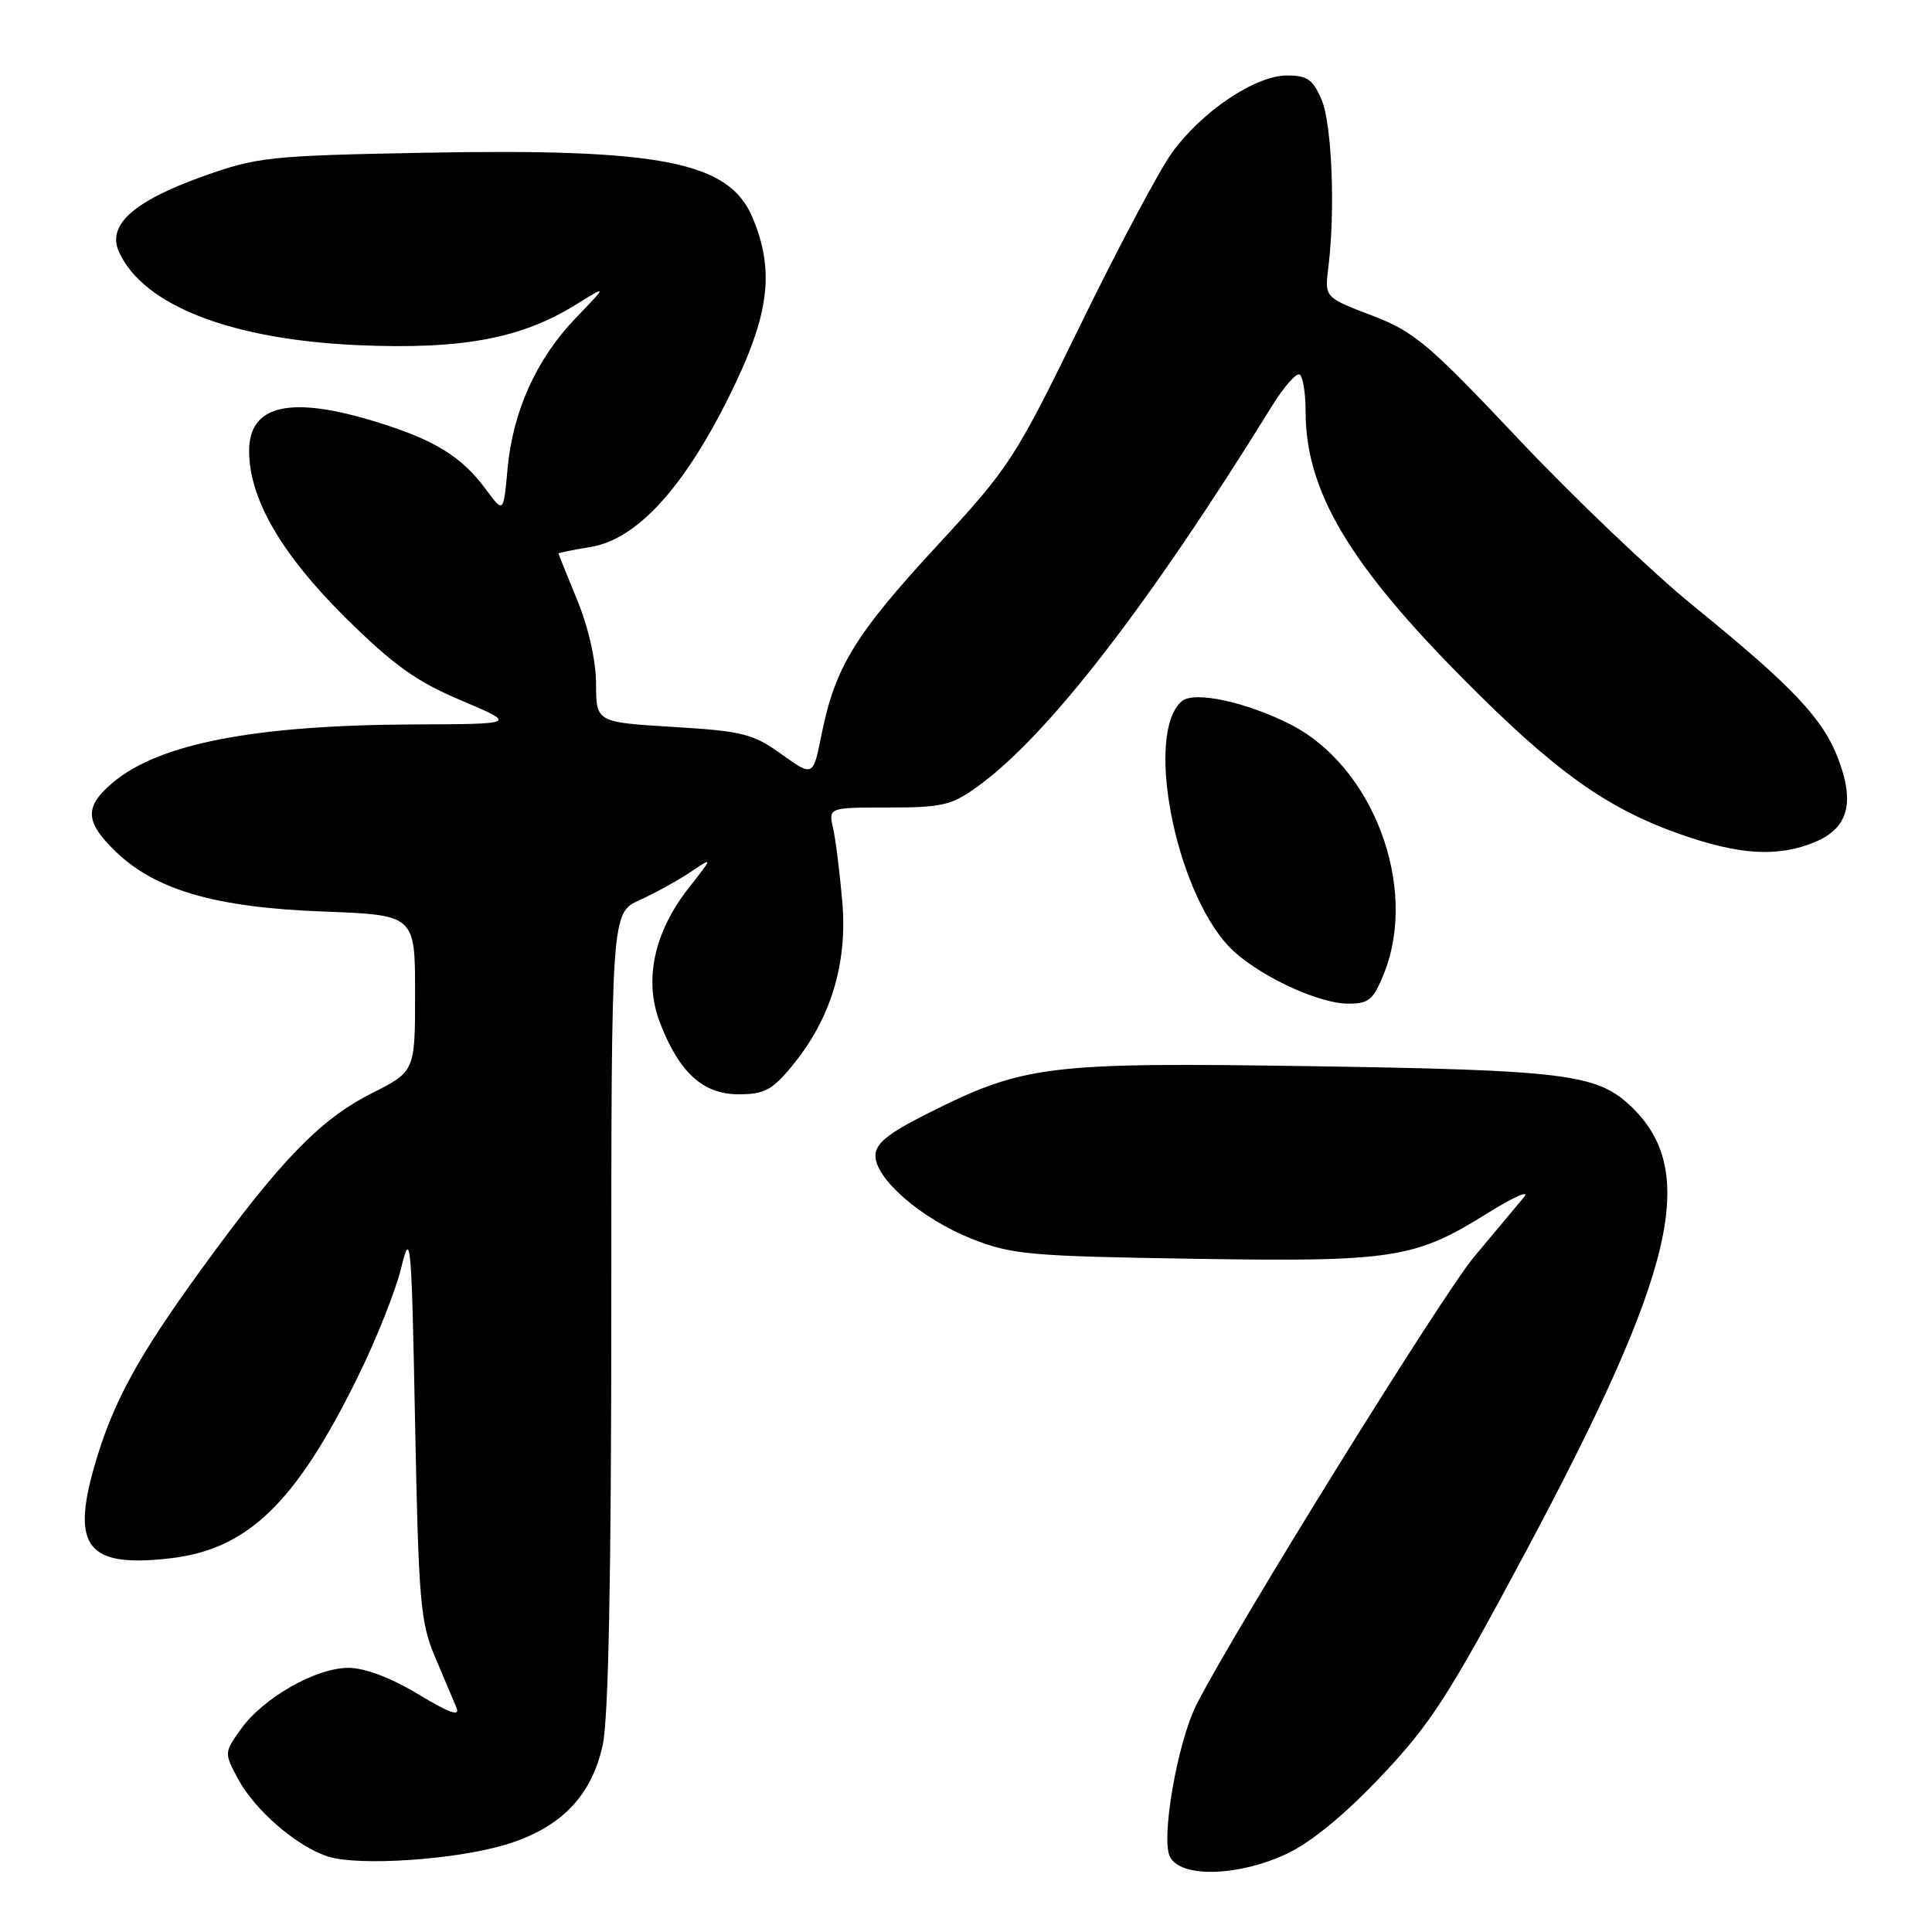 <?xml version="1.0" encoding="UTF-8" standalone="no"?>
<!DOCTYPE svg PUBLIC "-//W3C//DTD SVG 1.1//EN" "http://www.w3.org/Graphics/SVG/1.1/DTD/svg11.dtd" >
<svg xmlns="http://www.w3.org/2000/svg" xmlns:xlink="http://www.w3.org/1999/xlink" version="1.1" viewBox="0 0 256 256">
 <g >
 <path fill="currentColor"
d=" M 170.50 245.64 C 173.72 244.13 178.16 240.48 183.00 235.37 C 189.55 228.45 191.95 224.73 201.98 205.97 C 222.17 168.21 225.24 154.98 215.85 146.35 C 211.47 142.33 206.92 141.78 174.00 141.28 C 138.70 140.74 135.69 141.11 122.84 147.58 C 117.62 150.21 116.00 151.53 116.00 153.14 C 116.00 156.23 122.12 161.51 128.74 164.14 C 134.04 166.24 136.37 166.45 157.90 166.79 C 184.58 167.22 187.44 166.78 197.00 160.82 C 200.57 158.59 202.79 157.61 201.93 158.64 C 201.07 159.66 198.10 163.20 195.35 166.50 C 191.07 171.62 163.66 215.82 158.57 225.82 C 156.02 230.81 153.78 243.71 155.04 246.07 C 156.53 248.85 164.09 248.64 170.50 245.64 Z  M 66.95 244.44 C 74.28 242.24 78.40 238.01 79.87 231.18 C 80.63 227.63 81.00 208.74 81.00 173.43 C 81.00 120.97 81.00 120.97 84.75 119.27 C 86.81 118.33 89.85 116.66 91.50 115.55 C 94.50 113.53 94.50 113.53 91.31 117.59 C 86.67 123.47 85.29 129.84 87.42 135.43 C 89.97 142.11 93.13 145.00 97.88 145.00 C 101.26 145.00 102.32 144.44 104.95 141.25 C 110.07 135.04 112.31 127.72 111.61 119.50 C 111.28 115.65 110.73 111.26 110.39 109.75 C 109.77 107.00 109.77 107.00 117.73 107.00 C 124.89 107.00 126.10 106.71 129.60 104.17 C 138.88 97.44 152.22 80.19 168.53 53.82 C 170.12 51.25 171.78 49.36 172.21 49.63 C 172.64 49.90 173.00 52.10 173.00 54.52 C 173.00 65.02 178.69 74.65 194.00 90.07 C 206.05 102.22 212.87 107.09 222.61 110.53 C 230.51 113.31 235.60 113.61 240.50 111.57 C 244.89 109.73 245.81 106.41 243.56 100.51 C 241.52 95.18 237.53 90.97 224.48 80.36 C 218.99 75.91 208.53 65.94 201.24 58.21 C 189.24 45.49 187.40 43.95 181.75 41.79 C 175.52 39.41 175.52 39.41 176.01 35.45 C 176.95 27.92 176.49 16.48 175.13 13.25 C 173.99 10.54 173.22 10.00 170.55 10.00 C 166.32 10.00 159.22 14.78 155.27 20.27 C 153.56 22.66 148.11 32.91 143.16 43.06 C 134.47 60.85 133.80 61.88 124.10 72.38 C 113.31 84.07 110.66 88.40 108.87 97.27 C 107.74 102.94 107.74 102.94 103.56 99.94 C 99.79 97.23 98.42 96.88 89.19 96.32 C 79.00 95.70 79.00 95.70 78.98 90.60 C 78.96 87.51 77.98 83.14 76.48 79.50 C 75.12 76.20 74.01 73.43 74.00 73.34 C 74.00 73.25 75.91 72.86 78.25 72.48 C 84.35 71.48 90.56 64.73 96.62 52.51 C 101.95 41.79 102.71 35.94 99.71 28.82 C 96.59 21.42 87.62 19.65 56.21 20.24 C 35.67 20.63 34.09 20.80 26.88 23.37 C 17.66 26.67 14.15 29.83 15.77 33.39 C 19.00 40.48 30.63 45.00 47.50 45.74 C 61.15 46.33 69.02 44.87 76.23 40.41 C 80.50 37.76 80.50 37.76 76.30 42.13 C 71.08 47.55 67.95 54.49 67.25 62.14 C 66.72 68.01 66.72 68.01 64.38 64.84 C 61.21 60.54 57.67 58.34 50.14 55.99 C 38.53 52.36 32.99 53.59 33.01 59.79 C 33.03 66.11 37.29 73.45 45.84 81.91 C 52.17 88.16 55.18 90.31 61.11 92.81 C 68.50 95.94 68.50 95.94 55.00 95.99 C 33.83 96.07 21.11 98.51 14.97 103.68 C 11.15 106.89 11.23 108.86 15.30 112.81 C 20.59 117.94 28.54 120.24 42.75 120.78 C 55.00 121.24 55.00 121.24 55.00 131.61 C 55.00 141.97 55.00 141.97 49.23 144.88 C 42.43 148.32 37.19 153.72 26.78 168.05 C 18.20 179.86 14.94 185.84 12.52 194.24 C 9.41 205.01 11.64 207.74 22.51 206.49 C 32.81 205.31 39.14 199.22 47.36 182.55 C 49.82 177.57 52.43 171.03 53.16 168.00 C 54.41 162.85 54.53 164.16 55.00 188.50 C 55.46 212.10 55.70 214.96 57.62 219.50 C 58.79 222.25 60.07 225.28 60.47 226.24 C 61.01 227.51 59.64 227.04 55.41 224.49 C 51.75 222.29 48.34 221.00 46.15 221.00 C 41.84 221.00 34.86 224.99 31.91 229.13 C 29.70 232.23 29.70 232.28 31.55 235.73 C 33.80 239.91 39.38 244.71 43.50 246.01 C 47.57 247.29 60.28 246.44 66.95 244.44 Z  M 183.39 128.98 C 187.96 117.56 181.97 101.60 171.03 96.01 C 165.16 93.02 158.27 91.53 156.62 92.90 C 151.68 97.00 155.63 117.72 162.80 125.38 C 166.18 128.98 174.50 132.98 178.64 132.99 C 181.38 133.00 181.99 132.48 183.39 128.98 Z "/>
</g>
</svg>